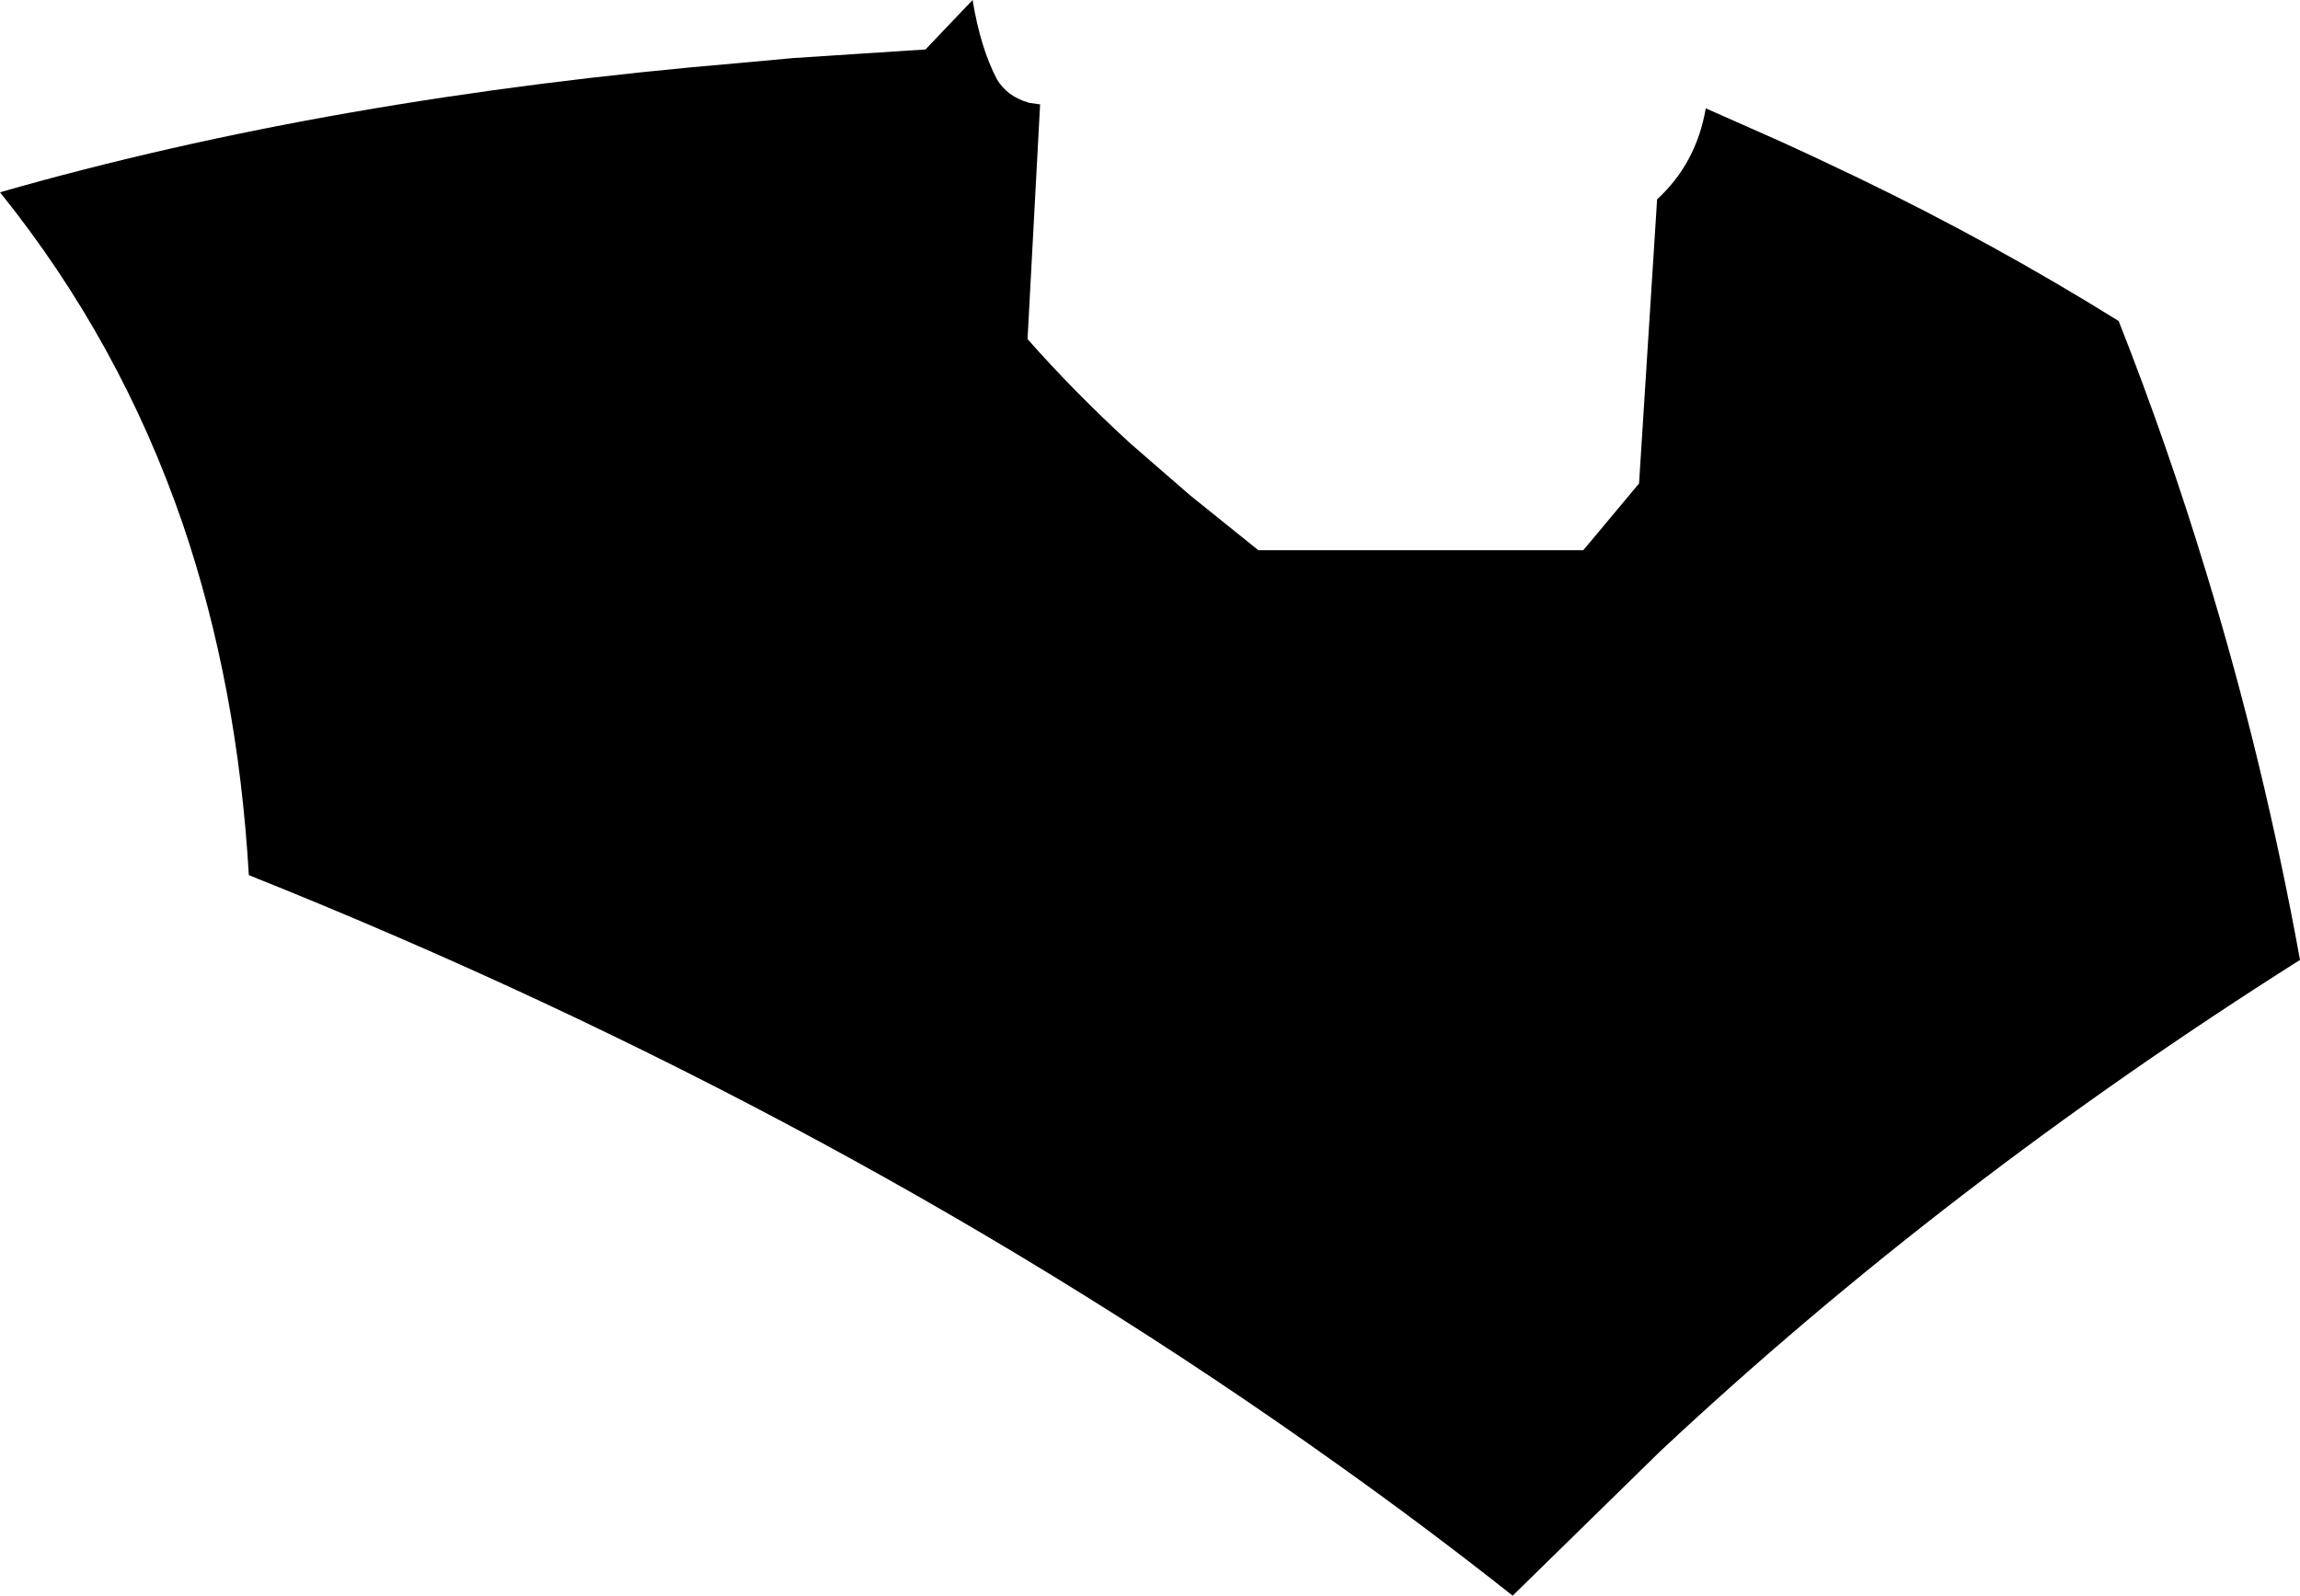 <?xml version="1.0" encoding="UTF-8" standalone="no"?>
<svg xmlns:xlink="http://www.w3.org/1999/xlink" height="101.65px" width="146.5px" xmlns="http://www.w3.org/2000/svg">
  <g transform="matrix(1.0, 0.0, 0.0, 1.0, -143.6, -101.3)">
    <path d="M207.1 106.35 Q207.75 107.45 209.15 107.85 L209.85 107.95 209.05 122.9 Q212.05 126.3 215.6 129.55 L219.4 132.85 223.75 136.35 244.45 136.35 248.0 132.1 249.15 114.0 Q251.65 111.7 252.25 108.2 L257.1 110.35 259.05 111.25 262.0 112.65 Q270.6 116.8 278.55 121.75 281.65 129.6 284.15 137.85 287.8 149.8 290.1 162.45 267.5 176.75 249.35 193.75 L239.95 202.95 Q234.45 198.6 228.75 194.55 197.6 172.3 159.45 157.05 158.75 145.0 155.25 134.7 151.25 123.05 143.6 113.55 164.7 107.5 190.85 105.3 L194.1 105.0 202.55 104.45 205.55 101.3 Q206.05 104.35 207.1 106.35" fill="#000000" fill-rule="evenodd" stroke="none"/>
  </g>
</svg>
